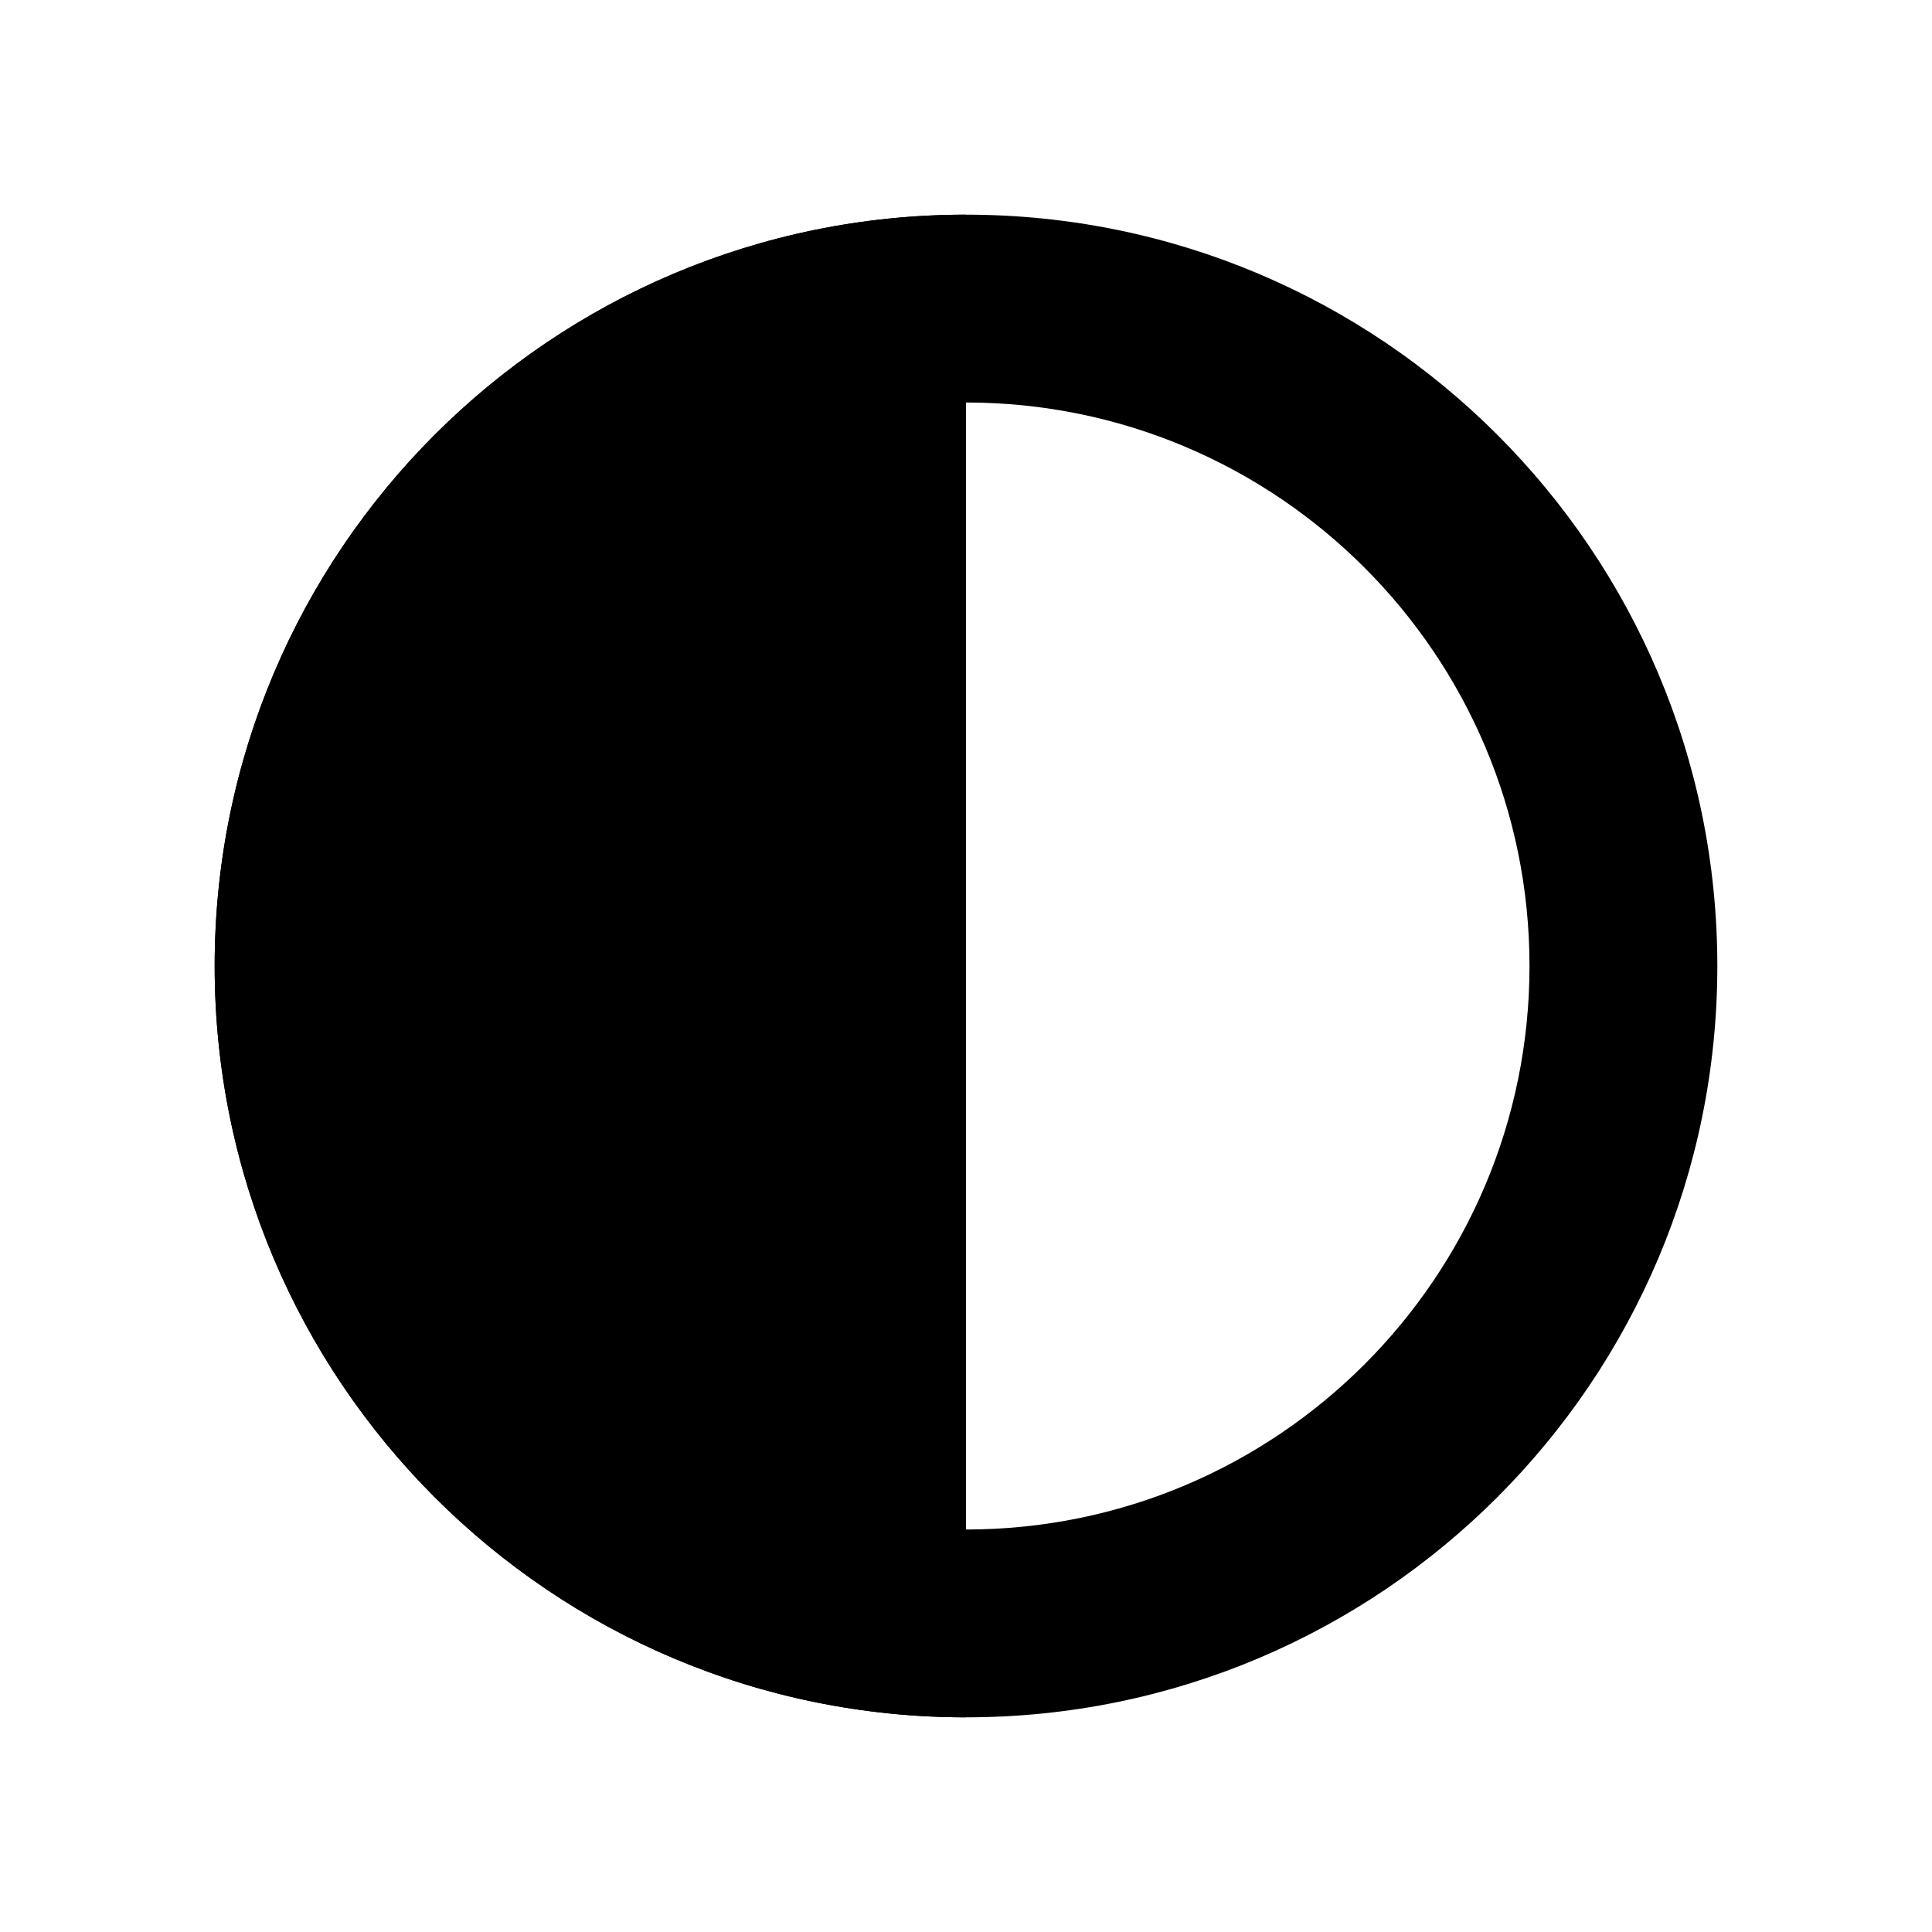 <svg width="18" height="18" viewBox="0 0 18 18" xmlns="http://www.w3.org/2000/svg">
    <path fill-rule="evenodd" d="M9 14.25C11.899 14.25 14.25 11.899 14.25 9C14.25 6.101 11.899 3.75 9 3.75C6.101 3.75 3.75 6.101 3.75 9C3.75 11.899 6.101 14.25 9 14.25ZM9 16C12.866 16 16 12.866 16 9C16 5.134 12.866 2 9 2C5.134 2 2 5.134 2 9C2 12.866 5.134 16 9 16Z"/>
    <path d="M9 16V2C5.134 2 2 5.134 2 9C2 12.866 5.134 16 9 16Z"/>
</svg>
